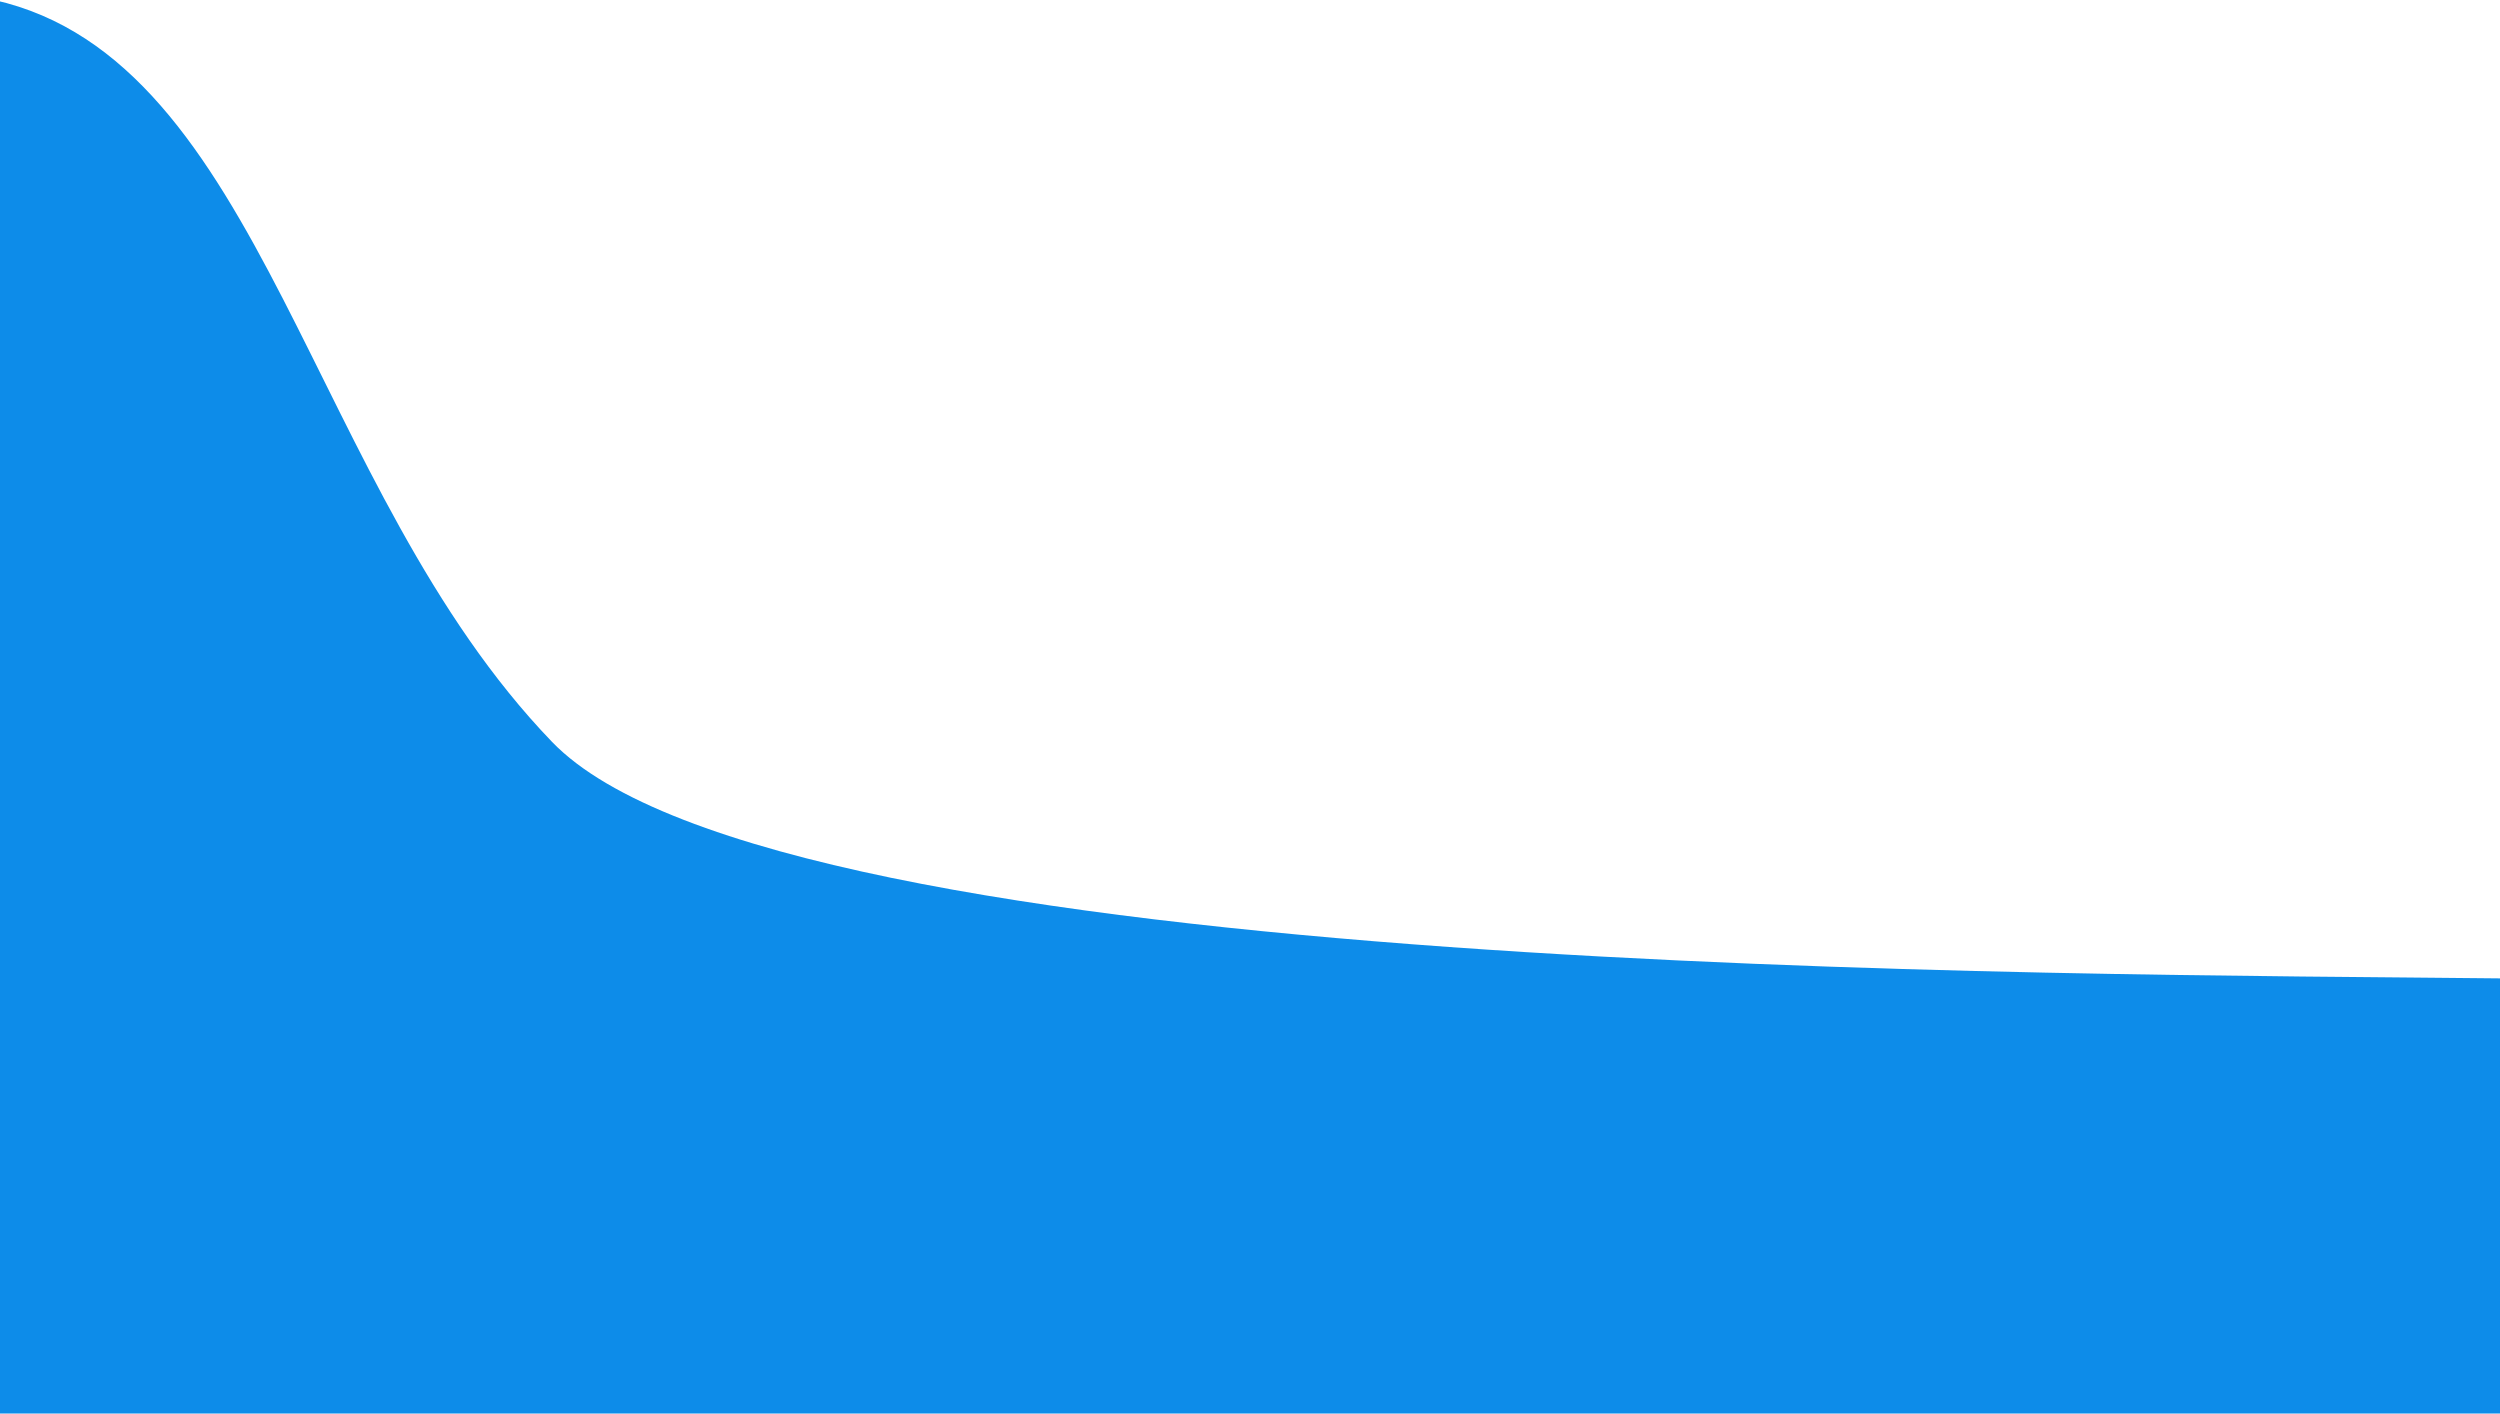 <svg width="428" height="242" viewBox="0 0 428 242" fill="none" xmlns="http://www.w3.org/2000/svg">
<path d="M94.5 127C52.808 83.704 45.167 10.333 -1 0V242H428V167.5C353.833 166.667 133.5 167.5 94.5 127Z" fill="#0D8CE9"/>
</svg>
